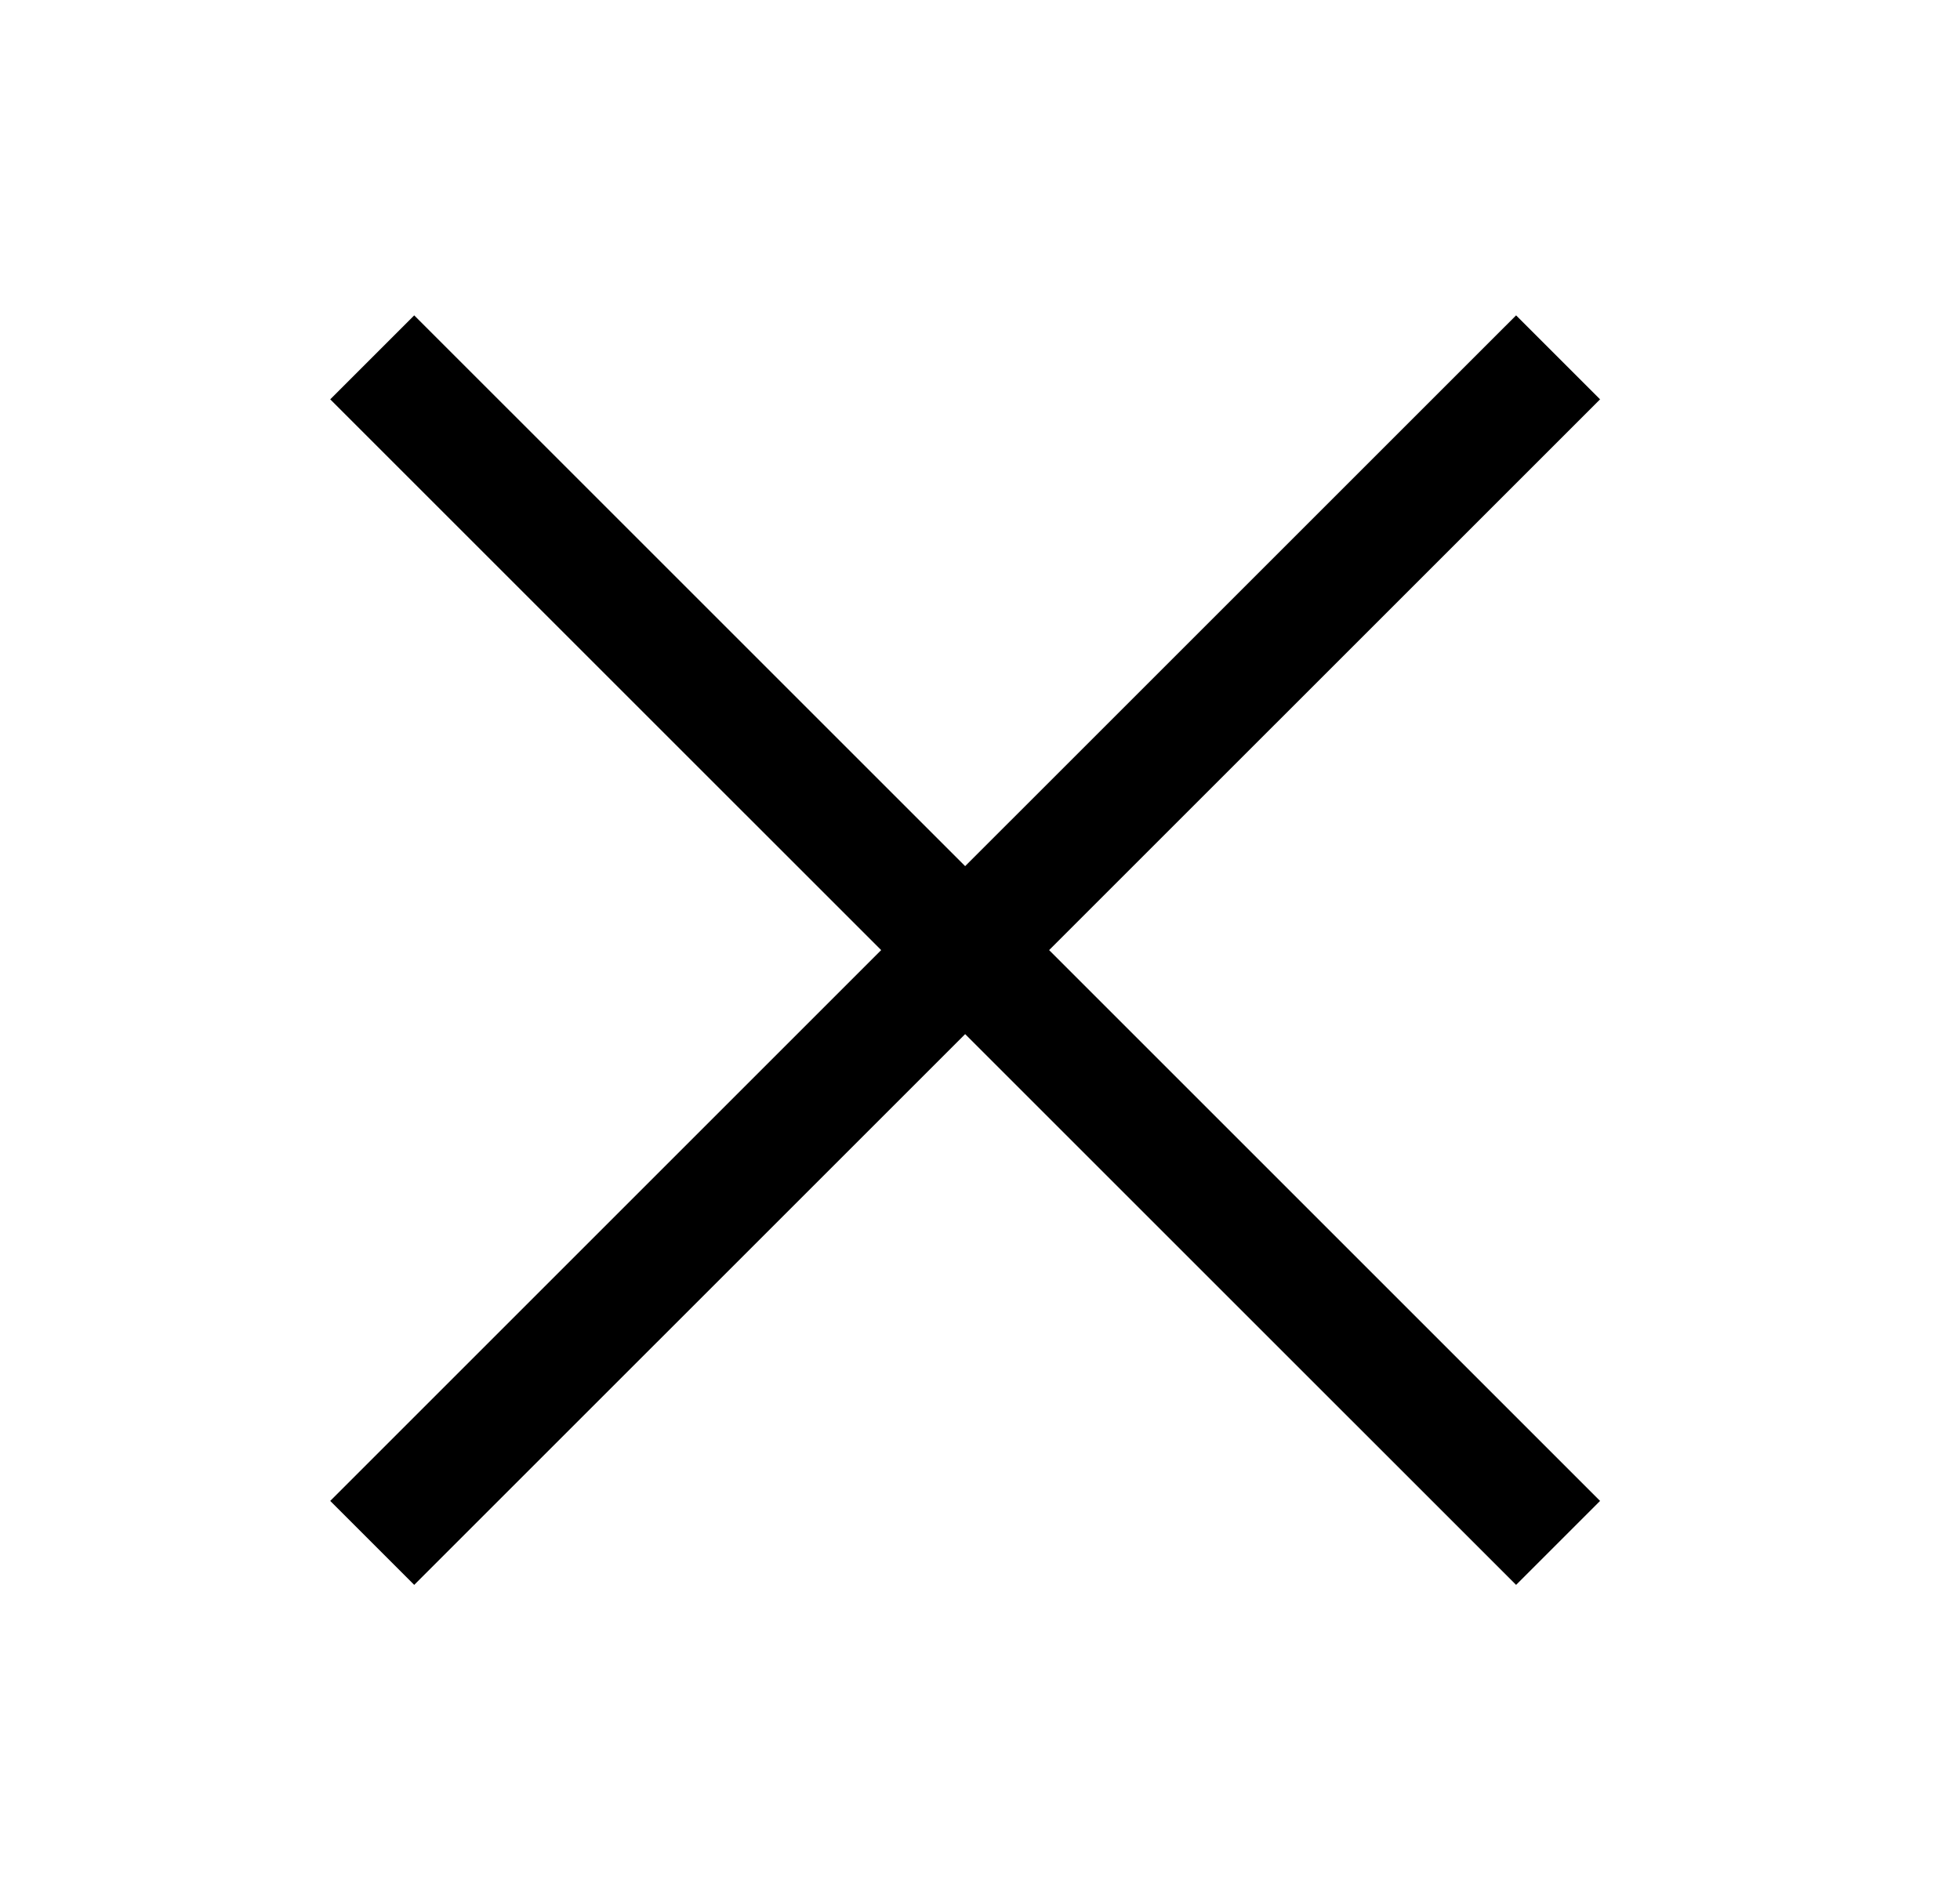 <svg width="33" height="32" viewBox="0 0 33 32" fill="none" xmlns="http://www.w3.org/2000/svg">
<path fill-rule="evenodd" clip-rule="evenodd" d="M16.25 17.415L25.526 26.69L26.94 25.276L17.664 16L26.94 6.725L25.526 5.311L16.25 14.586L6.974 5.311L5.56 6.725L14.836 16L5.56 25.276L6.974 26.69L16.25 17.415Z" fill="black"/>
</svg>
